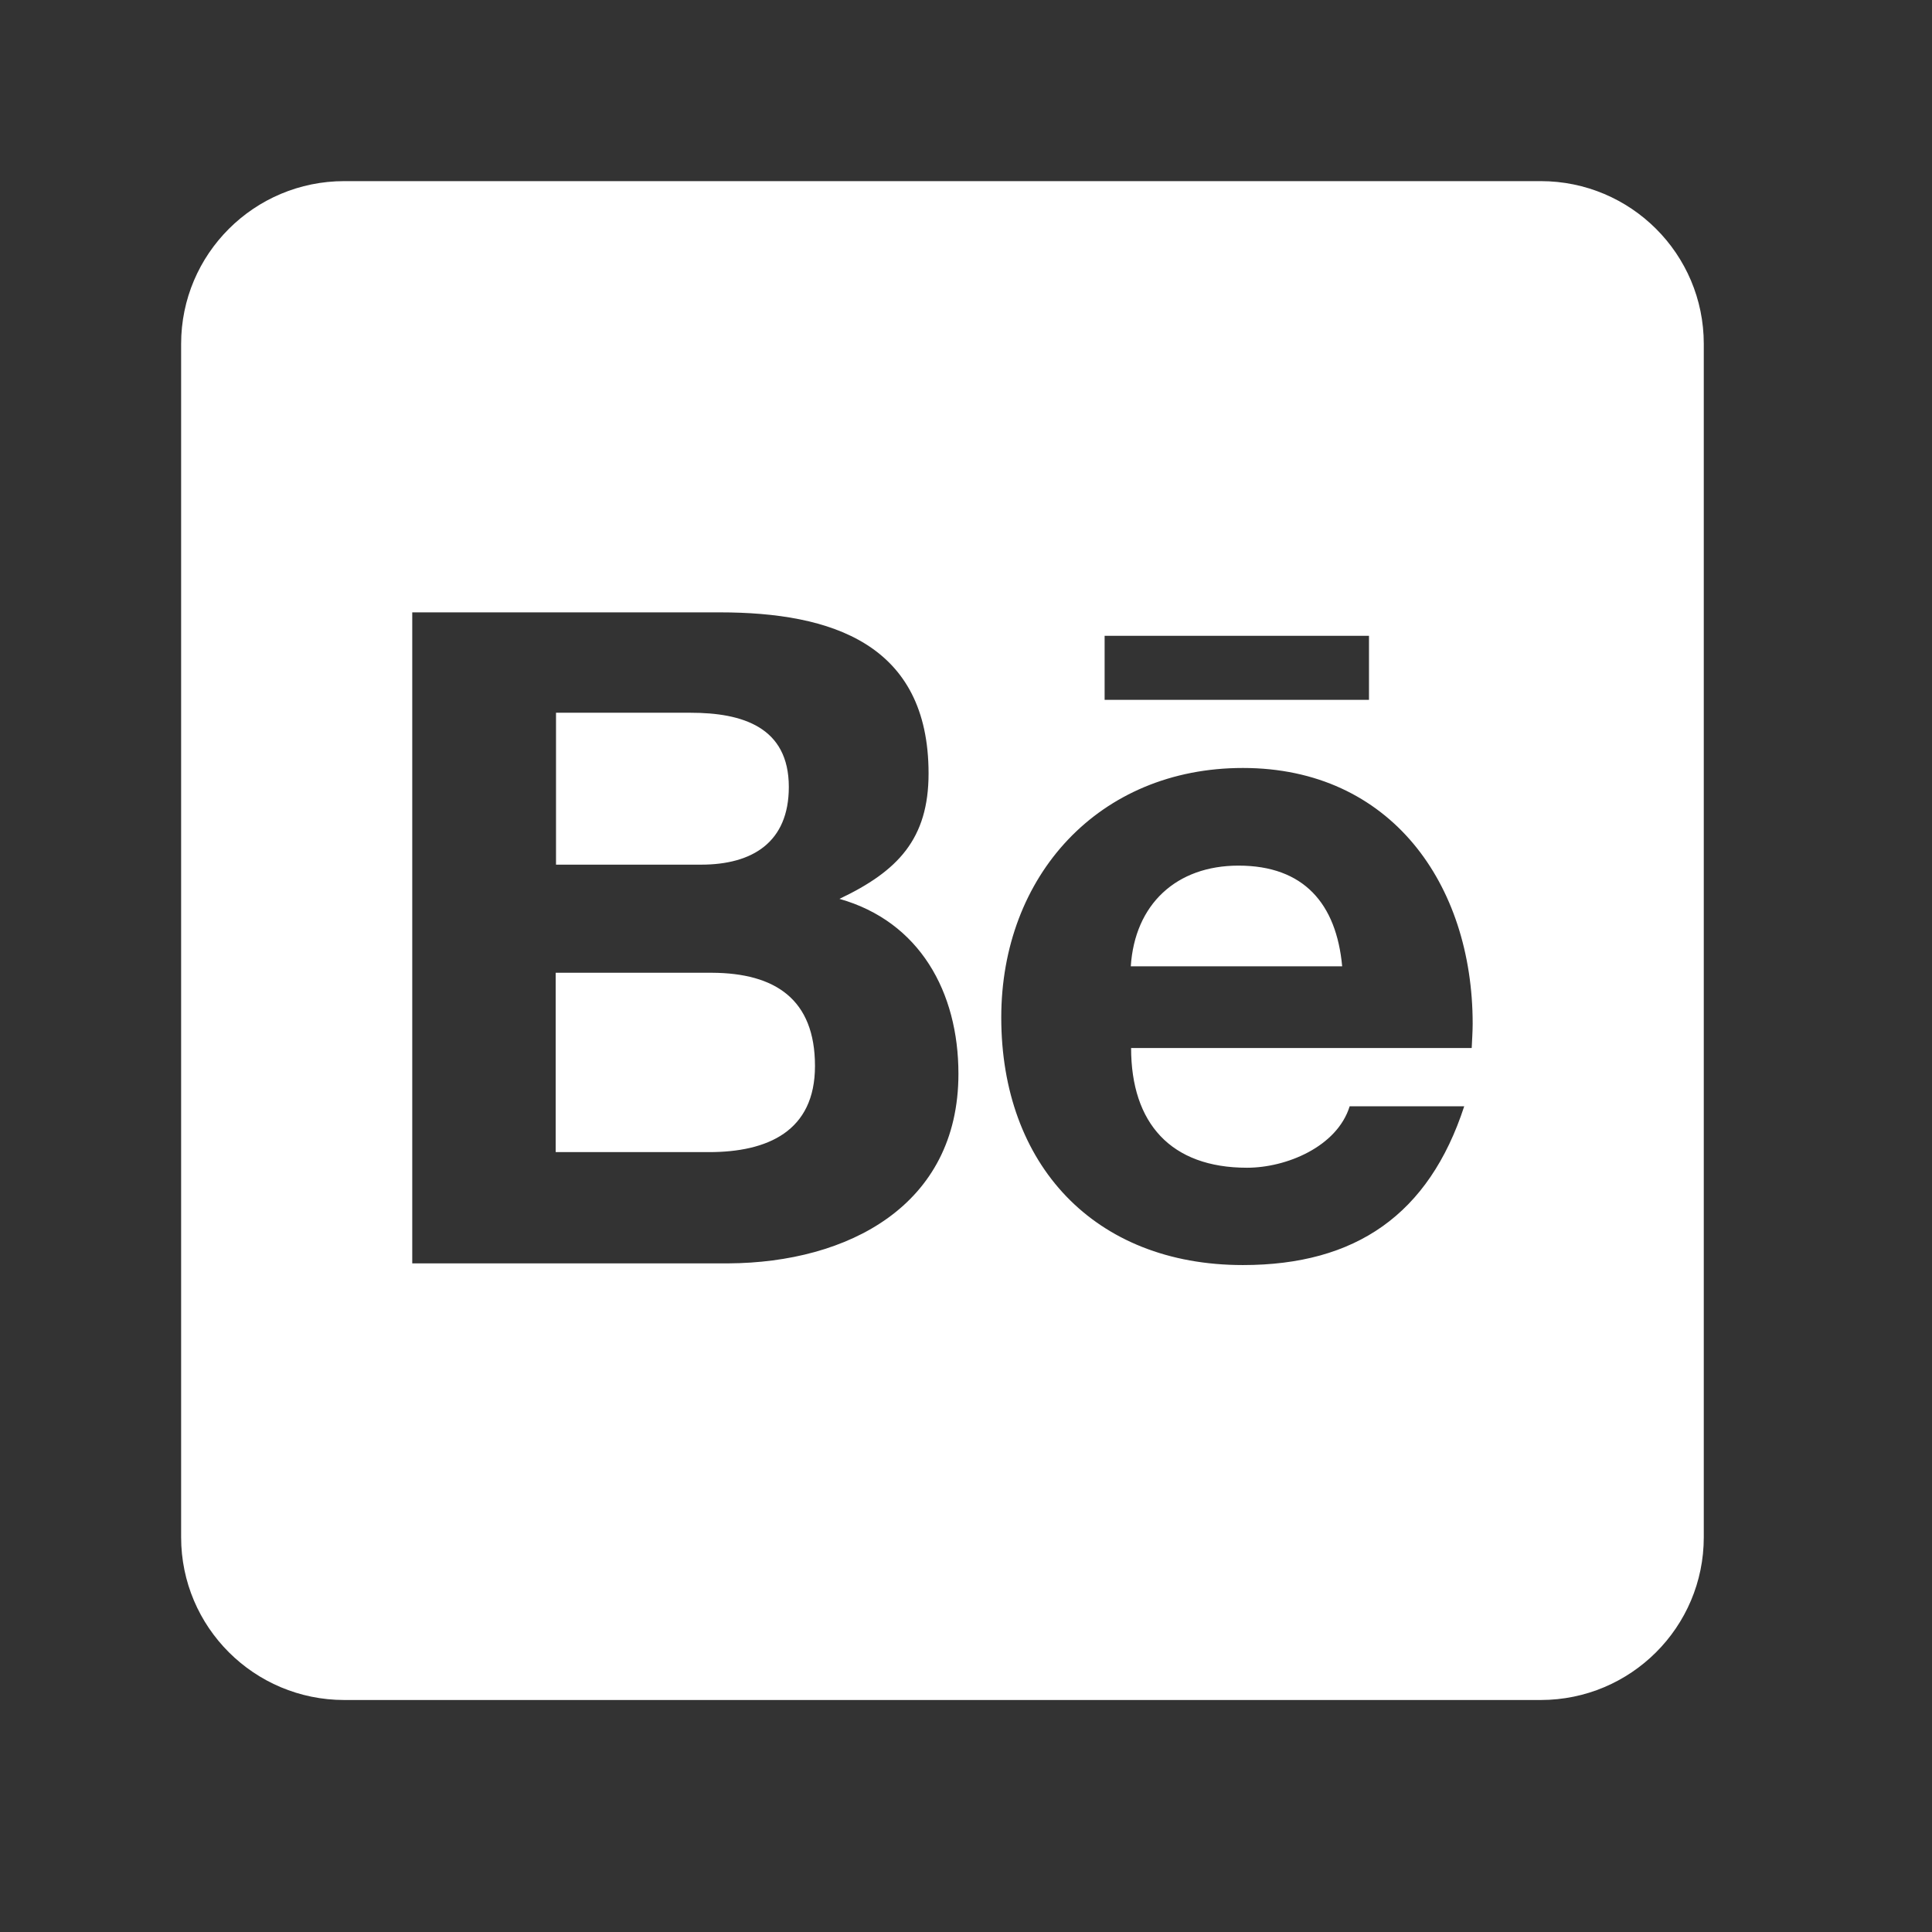 <svg width="24" height="24" viewBox="0 0 24 24" fill="none" xmlns="http://www.w3.org/2000/svg">
<rect x="0" y="0" width="24" height="24" fill="#333333" stroke="none"/>
<path d="M10.124 13.242C10.124 14.055 9.533 14.312 8.807 14.312H6.903V12.084H8.845C9.63 12.088 10.124 12.413 10.124 13.242ZM9.799 9.776C9.799 9.031 9.221 8.854 8.579 8.854H6.907V10.741H8.71C9.347 10.741 9.799 10.463 9.799 9.776ZM15.385 10.753C14.613 10.753 14.097 11.233 14.047 12.004H16.673C16.601 11.225 16.196 10.753 15.385 10.753ZM21.165 4.272V19.096C21.165 20.213 20.258 21.118 19.139 21.118H4.277C3.158 21.118 2.25 20.213 2.25 19.096V4.272C2.25 3.155 3.158 2.25 4.277 2.25H19.139C20.258 2.25 21.165 3.155 21.165 4.272ZM13.722 8.694H17.006V7.898H13.722V8.694ZM11.906 13.339C11.906 12.324 11.425 11.448 10.428 11.166C11.155 10.821 11.535 10.421 11.535 9.608C11.535 7.999 10.331 7.607 8.942 7.607H5.121V15.694H9.052C10.525 15.685 11.906 14.982 11.906 13.339ZM18.294 12.716C18.294 10.985 17.277 9.54 15.44 9.54C13.65 9.54 12.438 10.88 12.438 12.64C12.438 14.464 13.591 15.715 15.44 15.715C16.842 15.715 17.75 15.087 18.189 13.743H16.766C16.61 14.245 15.98 14.506 15.491 14.506C14.545 14.506 14.051 13.954 14.051 13.019H18.282C18.286 12.922 18.294 12.817 18.294 12.716Z" fill="white"/>
</svg>
